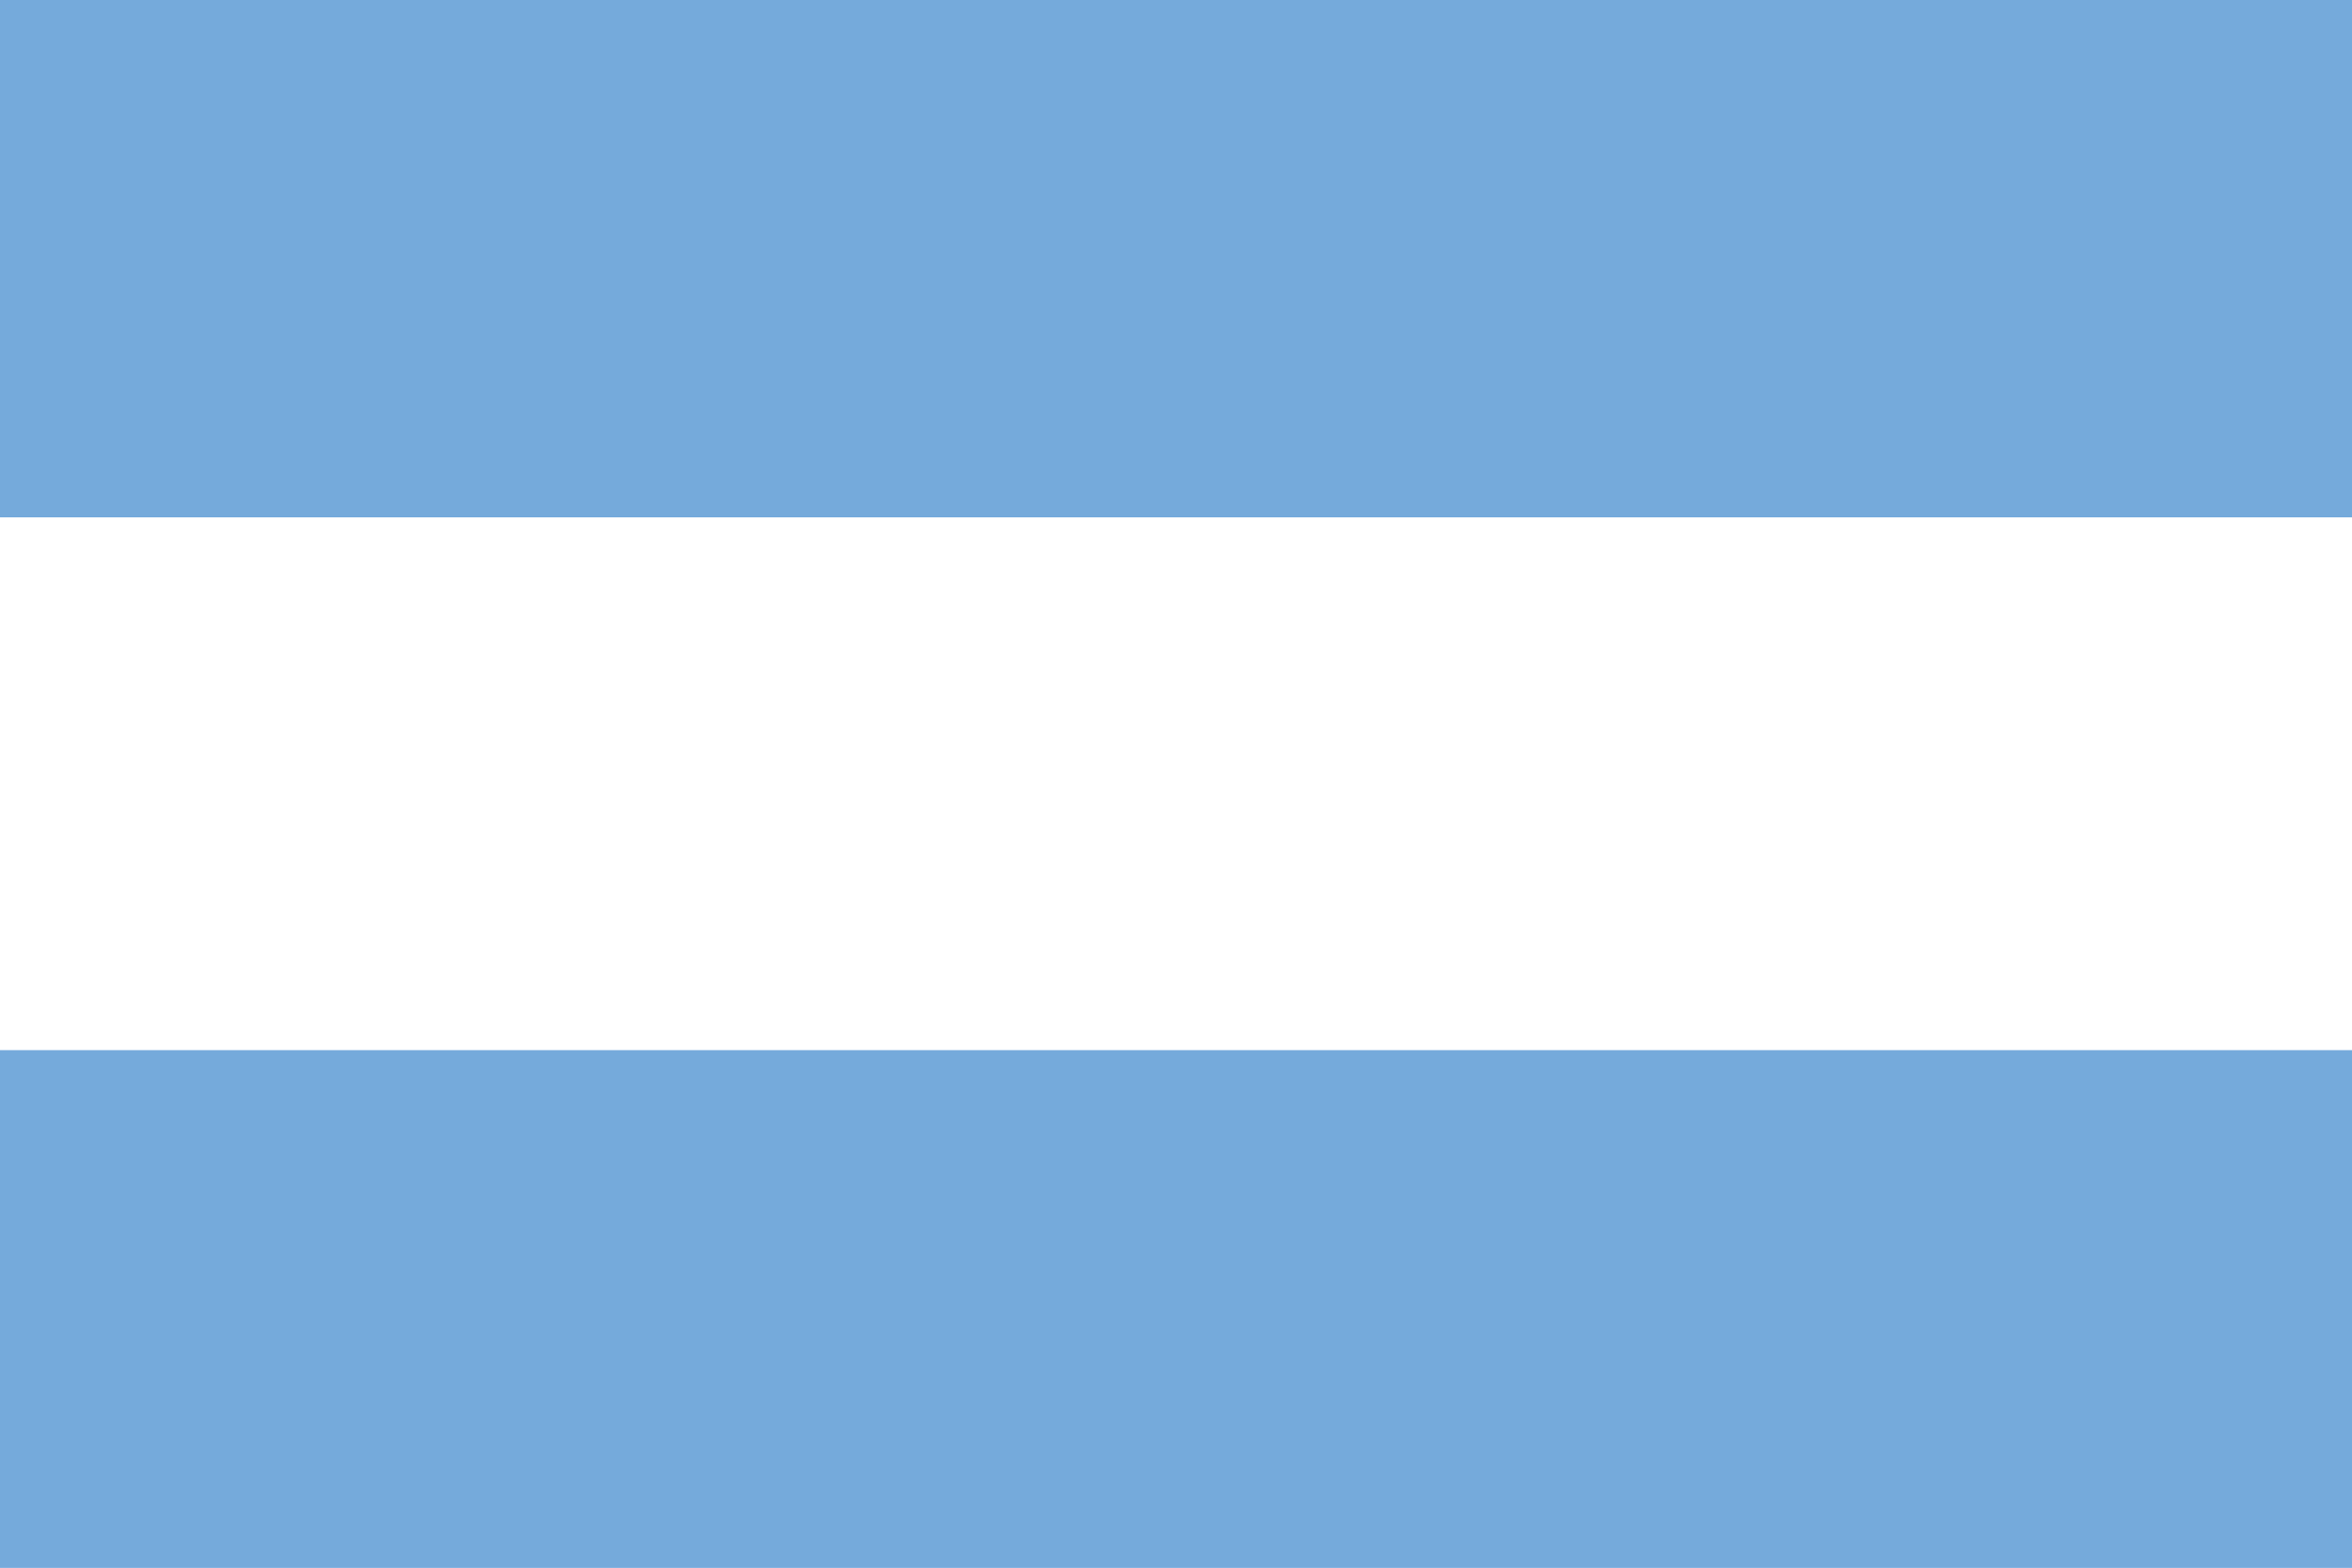 <svg xmlns="http://www.w3.org/2000/svg" viewBox="0 0 3 2">
  <rect width="3" height="2" fill="#75AADB"/>
  <rect y="0.66" width="3" height="0.68" fill="#fff"/>
  <rect y="1.34" width="3" height="0.66" fill="#75AADB"/>
</svg>